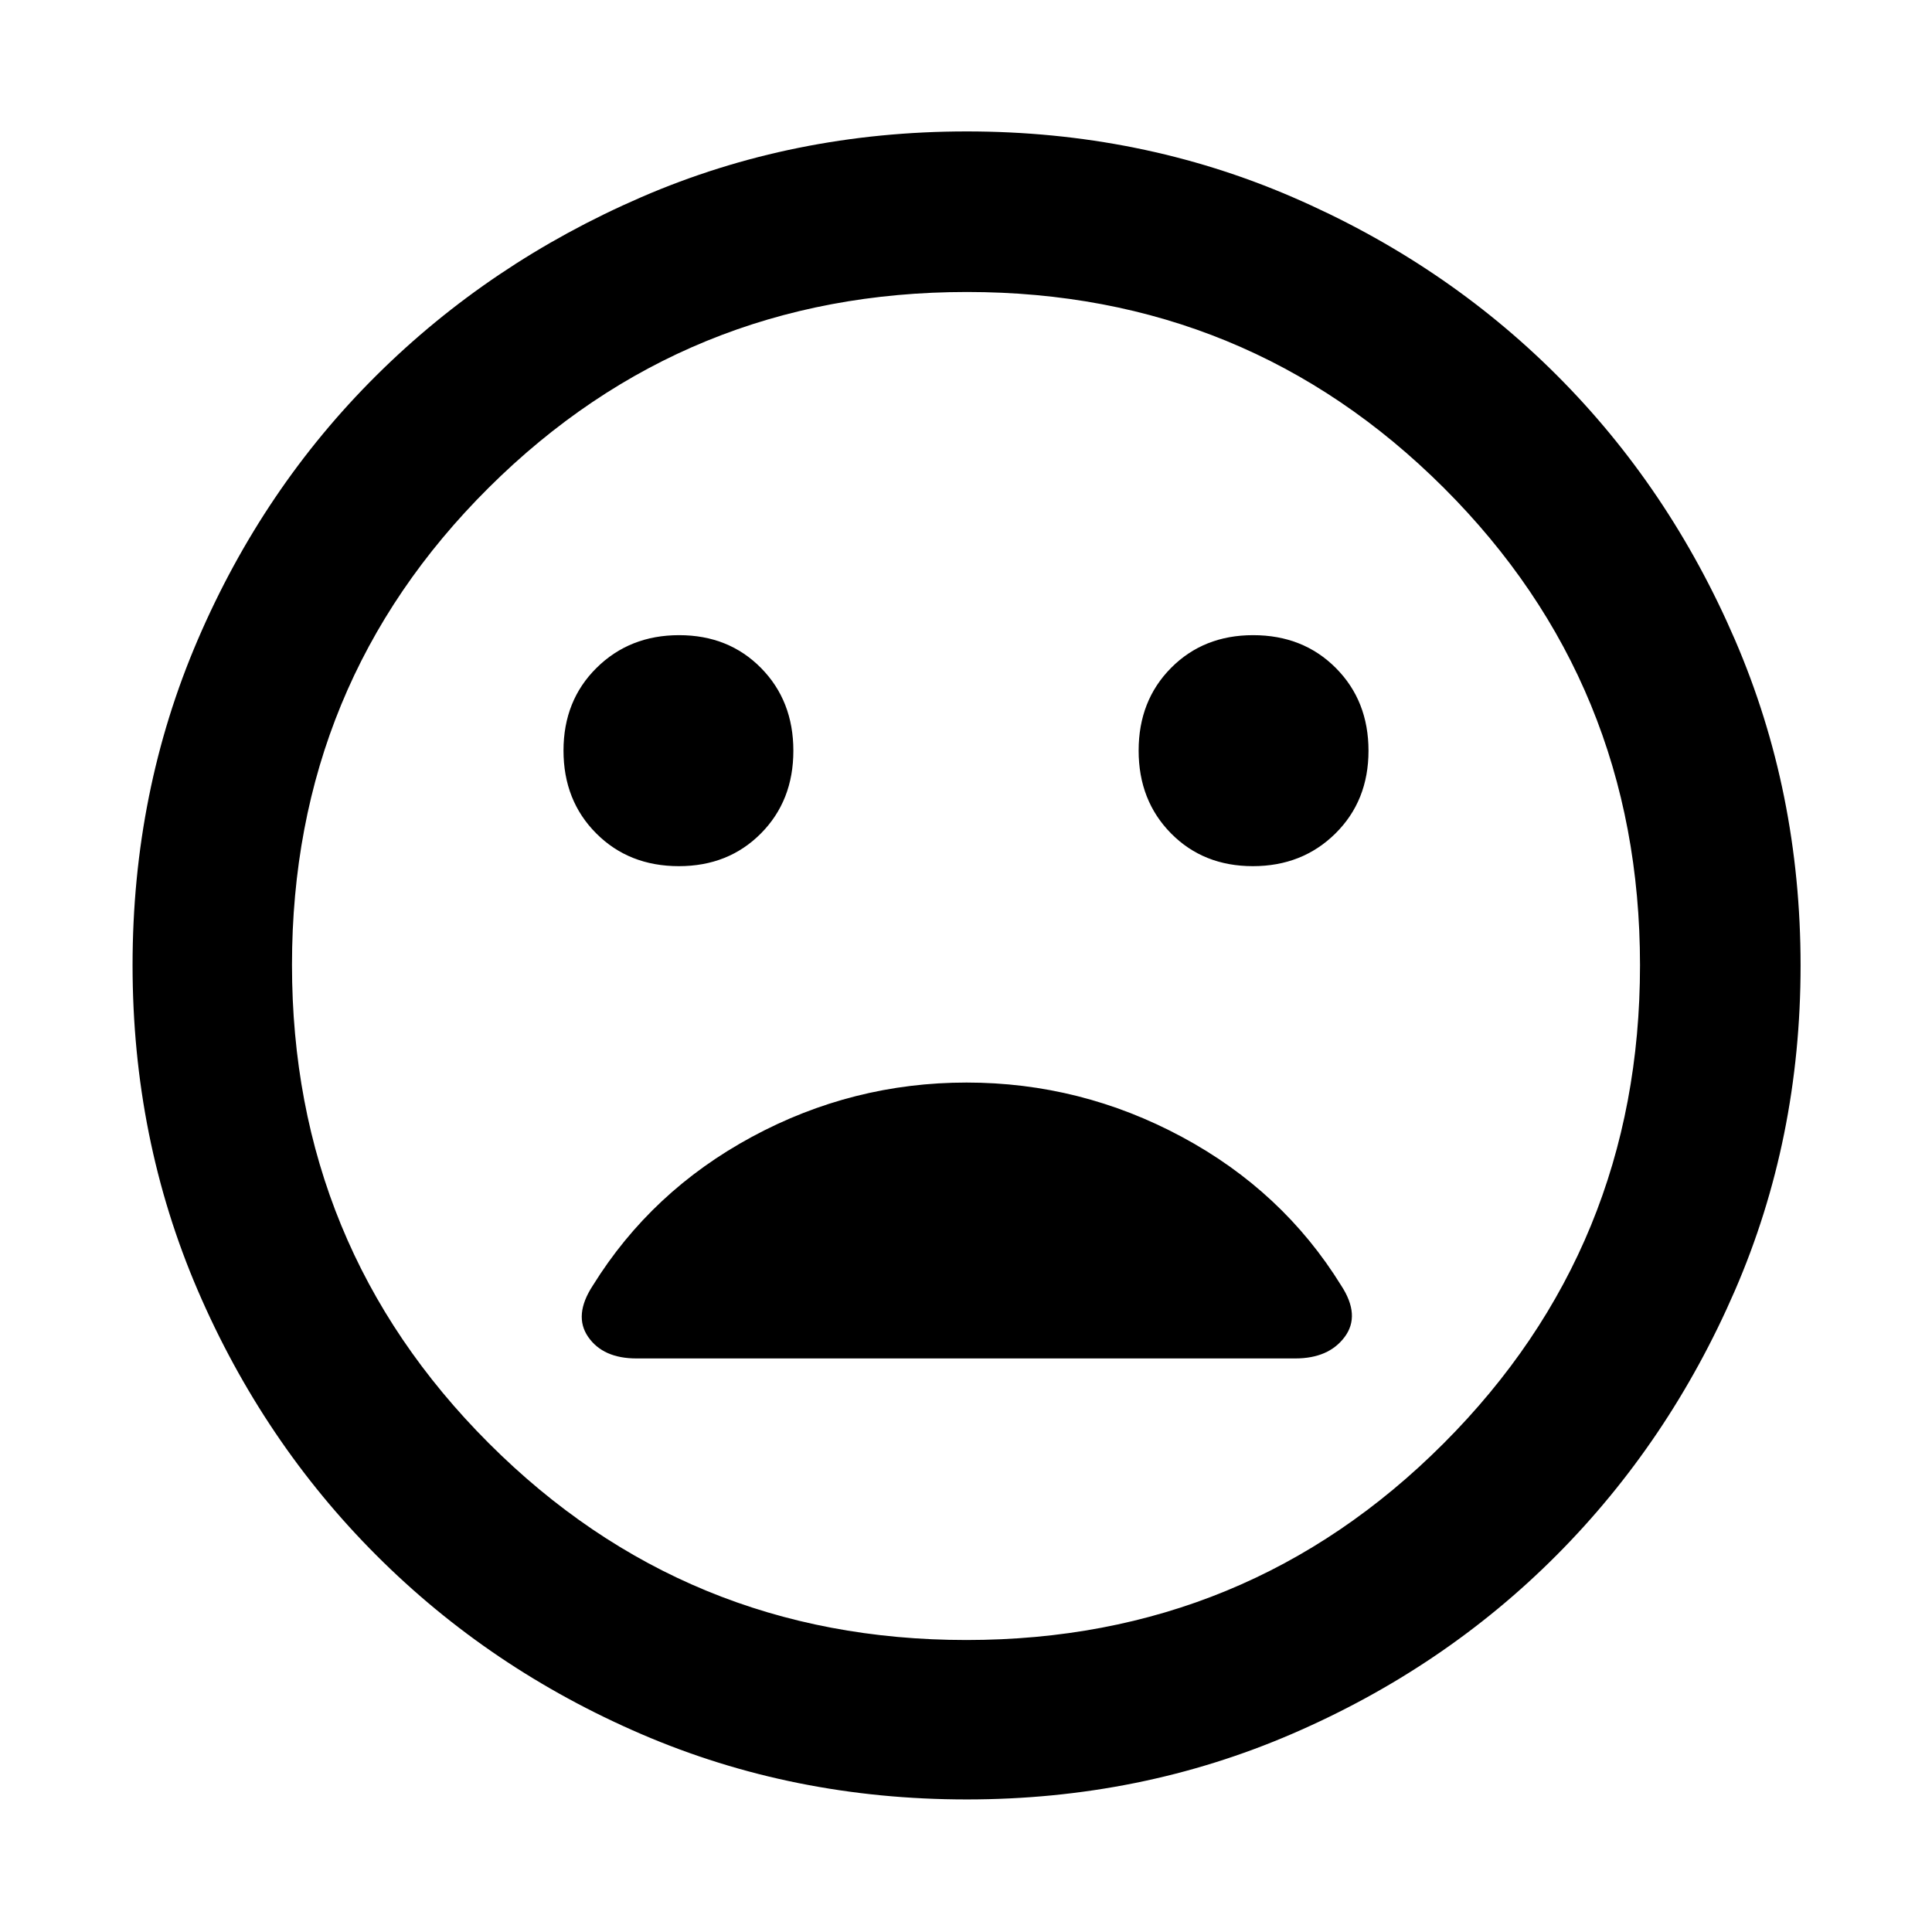 <svg xmlns="http://www.w3.org/2000/svg" width="48" height="48" viewBox="0 96 960 960"><path d="M622.543 526.391q24.596 0 41.027-16.245Q680 493.899 680 469.053q0-24.847-16.246-41.146-16.246-16.298-41.093-16.298-24.602 0-40.74 16.245-16.139 16.247-16.139 41.093 0 24.847 16.082 41.146 16.083 16.298 40.679 16.298Zm-285.204 0q24.602 0 40.74-16.245 16.139-16.247 16.139-41.093 0-24.847-16.082-41.146-16.083-16.298-40.679-16.298-24.596 0-41.027 16.245Q280 444.101 280 468.947q0 24.847 16.246 41.146 16.246 16.298 41.093 16.298Zm143.005 463.74q-86.203 0-161.506-32.395-75.302-32.395-131.741-88.833-56.438-56.439-88.833-131.738-32.395-75.299-32.395-161.587 0-86.288 32.395-161.665t88.745-131.345q56.349-55.968 131.69-88.616 75.34-32.648 161.676-32.648 86.335 0 161.779 32.604t131.37 88.497q55.926 55.893 88.549 131.452 32.623 75.559 32.623 161.877 0 86.281-32.648 161.575-32.648 75.293-88.616 131.478-55.968 56.186-131.426 88.765-75.459 32.579-161.662 32.579ZM480 576Zm.198 334.913q139.541 0 237.128-97.692 97.587-97.691 97.587-237.608t-97.512-237.222q-97.512-97.304-236.91-97.304-139.824 0-237.614 97.206-97.79 97.206-97.79 237.123 0 139.917 97.785 237.707 97.785 97.79 237.326 97.79ZM316.248 771h327.377q16.592 0 24.549-10.696 7.956-10.695-1.739-25.522-29-46.926-79.218-73.898Q537 633.913 480.283 633.913q-56.718 0-106.653 26.971-49.936 26.972-79.065 73.898-9.695 14.827-2.302 25.522Q299.656 771 316.248 771Z"/></svg>